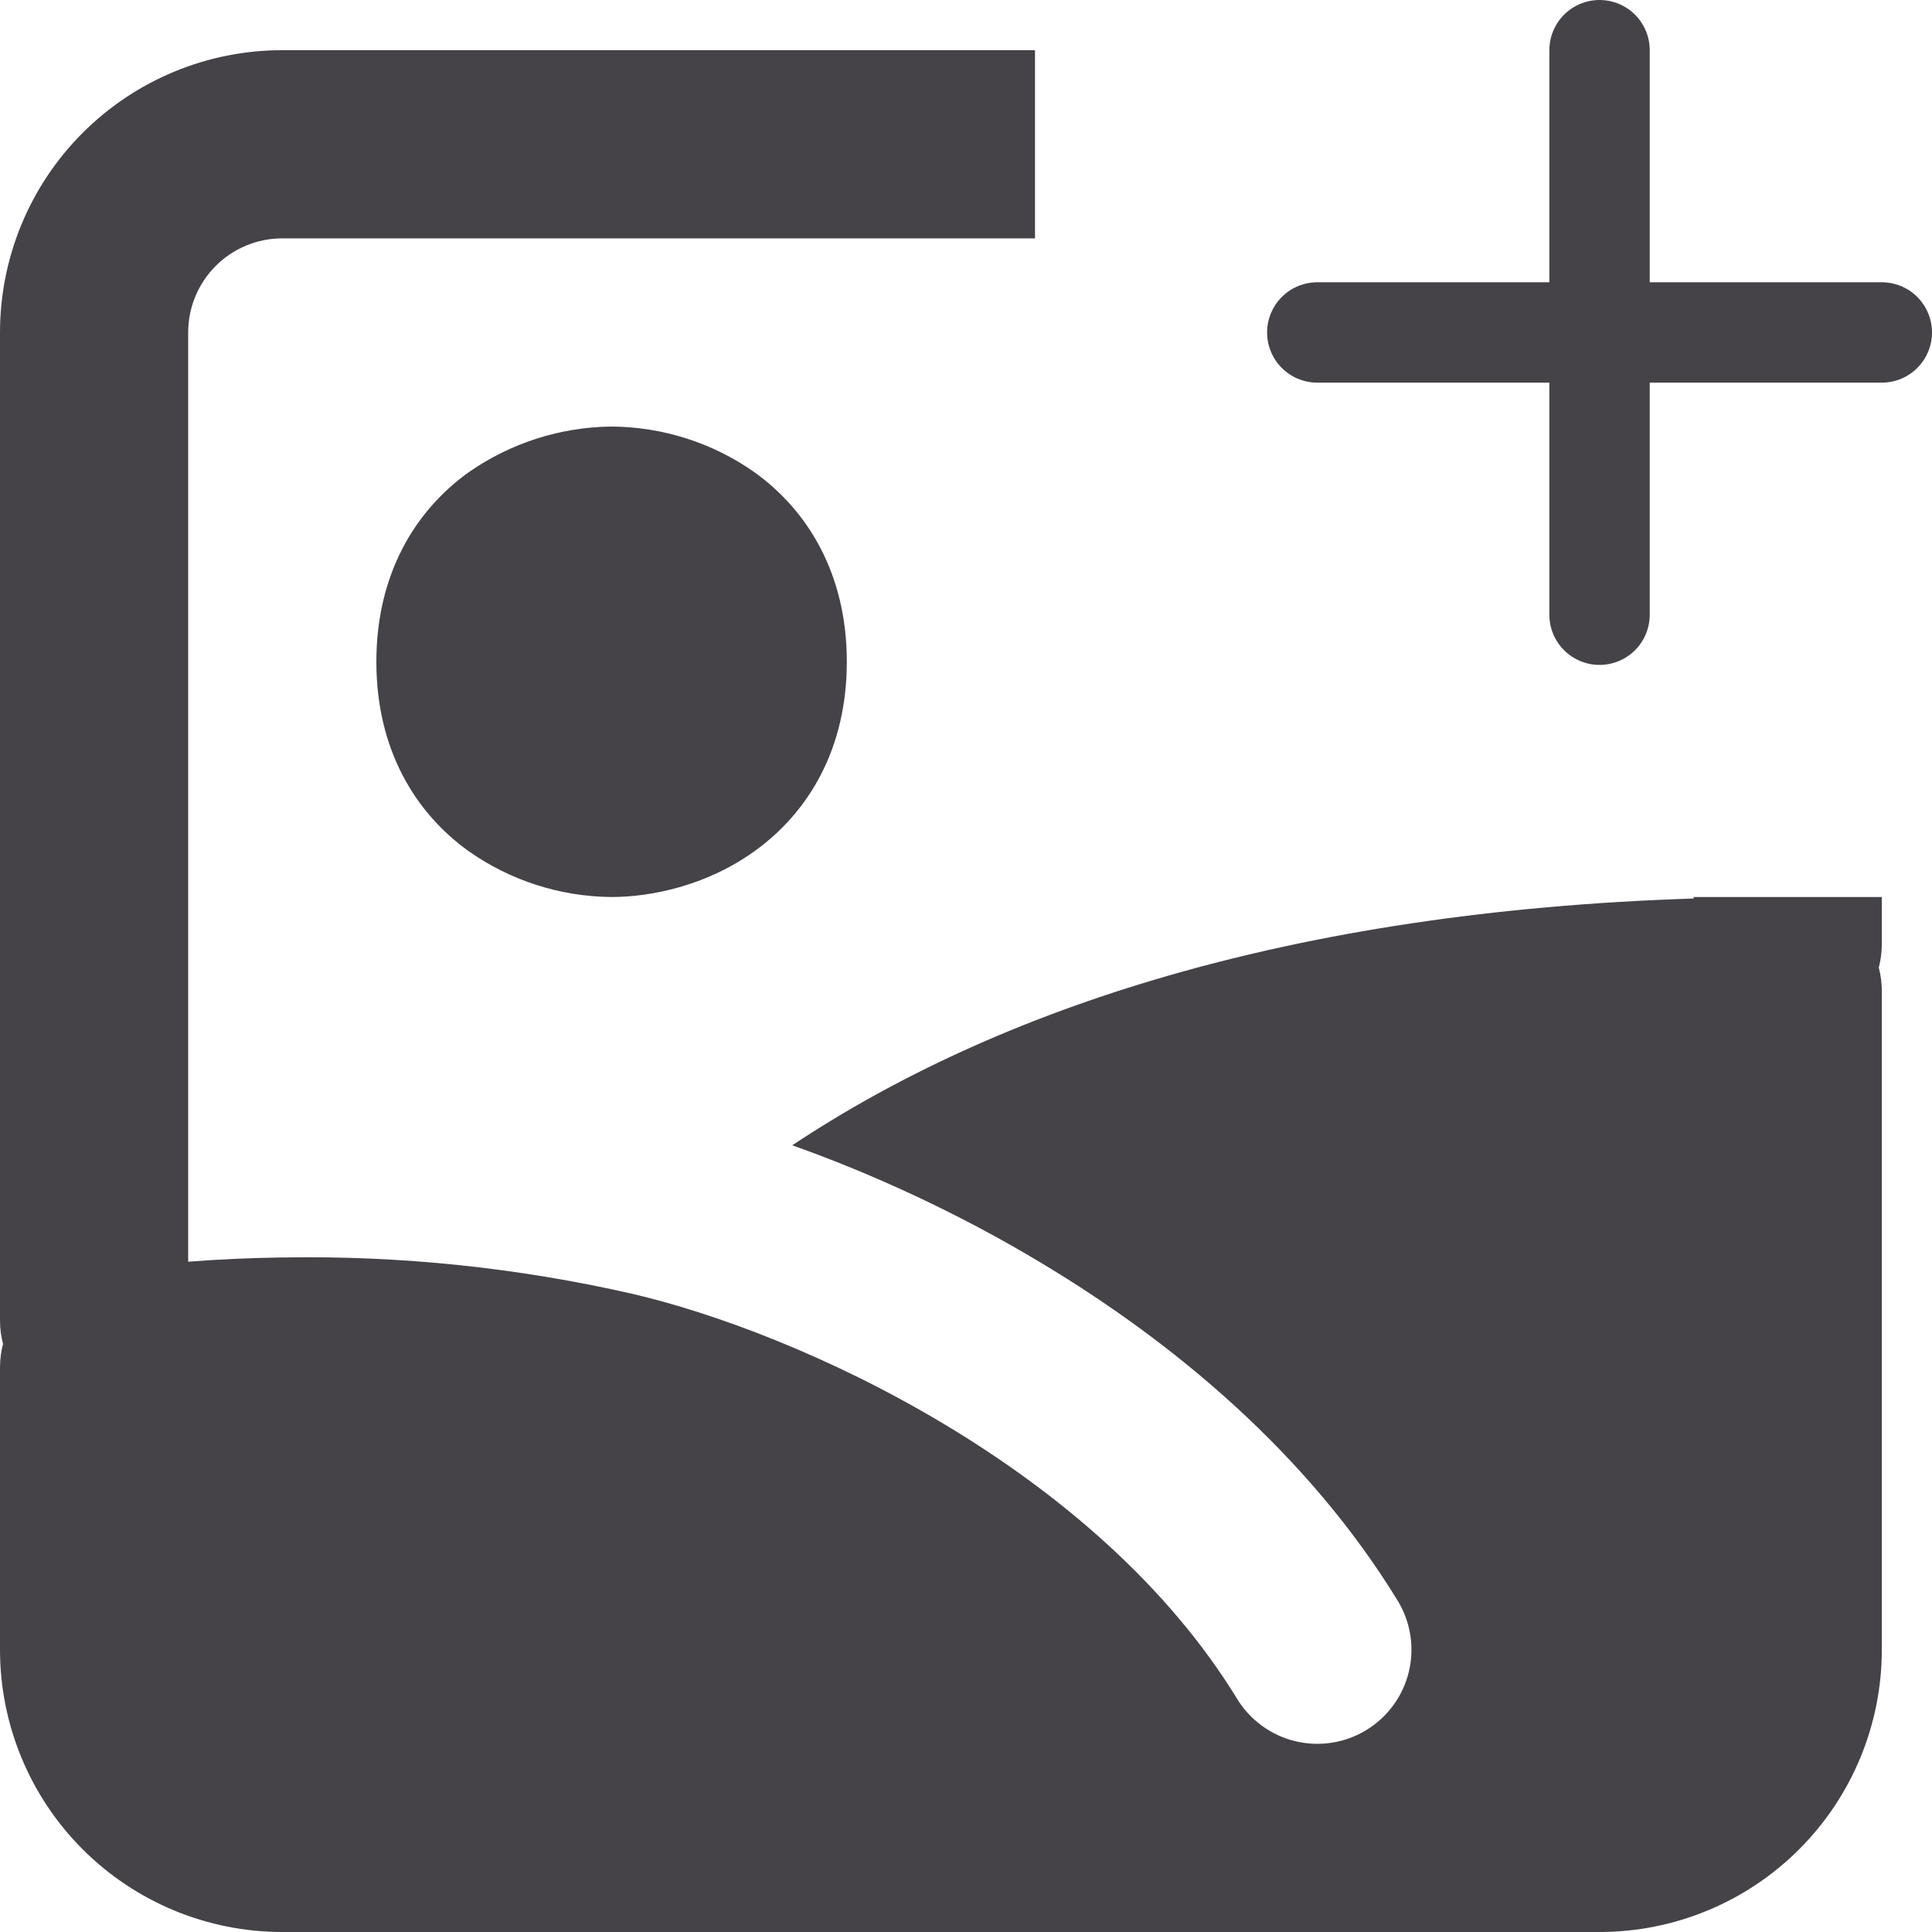 <svg width="77" height="77" viewBox="0 0 77 77" fill="none" xmlns="http://www.w3.org/2000/svg">
<g id="Group">
<path id="Vector" d="M63.75 2V13.25M63.75 13.25V24.5M63.75 13.25H75M63.75 13.25H52.5" stroke="#454347" stroke-width="4" stroke-linecap="round" stroke-linejoin="round"/>
<path id="Vector_2" fill-rule="evenodd" clip-rule="evenodd" d="M41.25 2H11.25C8.266 2 5.405 3.185 3.295 5.295C1.185 7.405 0 10.266 0 13.25V52.625C0 52.95 0.04 53.263 0.12 53.562C0.041 53.869 0 54.184 0 54.5V65.75C0 68.734 1.185 71.595 3.295 73.705C5.405 75.815 8.266 77 11.25 77H63.75C66.734 77 69.595 75.815 71.705 73.705C73.815 71.595 75 68.734 75 65.75V39.5C75 39.184 74.959 38.869 74.88 38.562C74.959 38.256 75 37.941 75 37.625V35.75H67.5V35.81C51.386 36.331 39.75 40.212 31.575 45.646C34.672 46.745 38.138 48.309 41.535 50.356C46.781 53.506 52.114 57.931 55.703 63.792C55.96 64.213 56.131 64.679 56.208 65.166C56.285 65.652 56.265 66.149 56.15 66.628C56.035 67.106 55.826 67.558 55.536 67.956C55.247 68.354 54.881 68.692 54.461 68.949C54.041 69.206 53.575 69.378 53.088 69.454C52.602 69.531 52.105 69.511 51.626 69.396C51.147 69.281 50.696 69.072 50.298 68.783C49.899 68.493 49.562 68.128 49.305 67.707C46.545 63.196 42.263 59.54 37.672 56.784C33.09 54.031 28.429 52.314 25.196 51.564C20.642 50.525 15.98 50.039 11.31 50.116H11.227C9.922 50.136 8.68 50.193 7.5 50.285V13.25C7.5 12.255 7.895 11.302 8.598 10.598C9.302 9.895 10.255 9.5 11.25 9.5H41.25V2ZM24.375 17C22.331 17.02 20.342 17.658 18.668 18.83C16.53 20.367 15 22.902 15 26.375C15 29.848 16.53 32.379 18.668 33.916C20.338 35.096 22.33 35.736 24.375 35.75C25.913 35.75 28.136 35.319 30.082 33.916C32.22 32.379 33.75 29.848 33.75 26.375C33.75 22.902 32.22 20.371 30.082 18.83C28.412 17.651 26.42 17.013 24.375 17Z" fill="#454347"/>
</g>
</svg>
